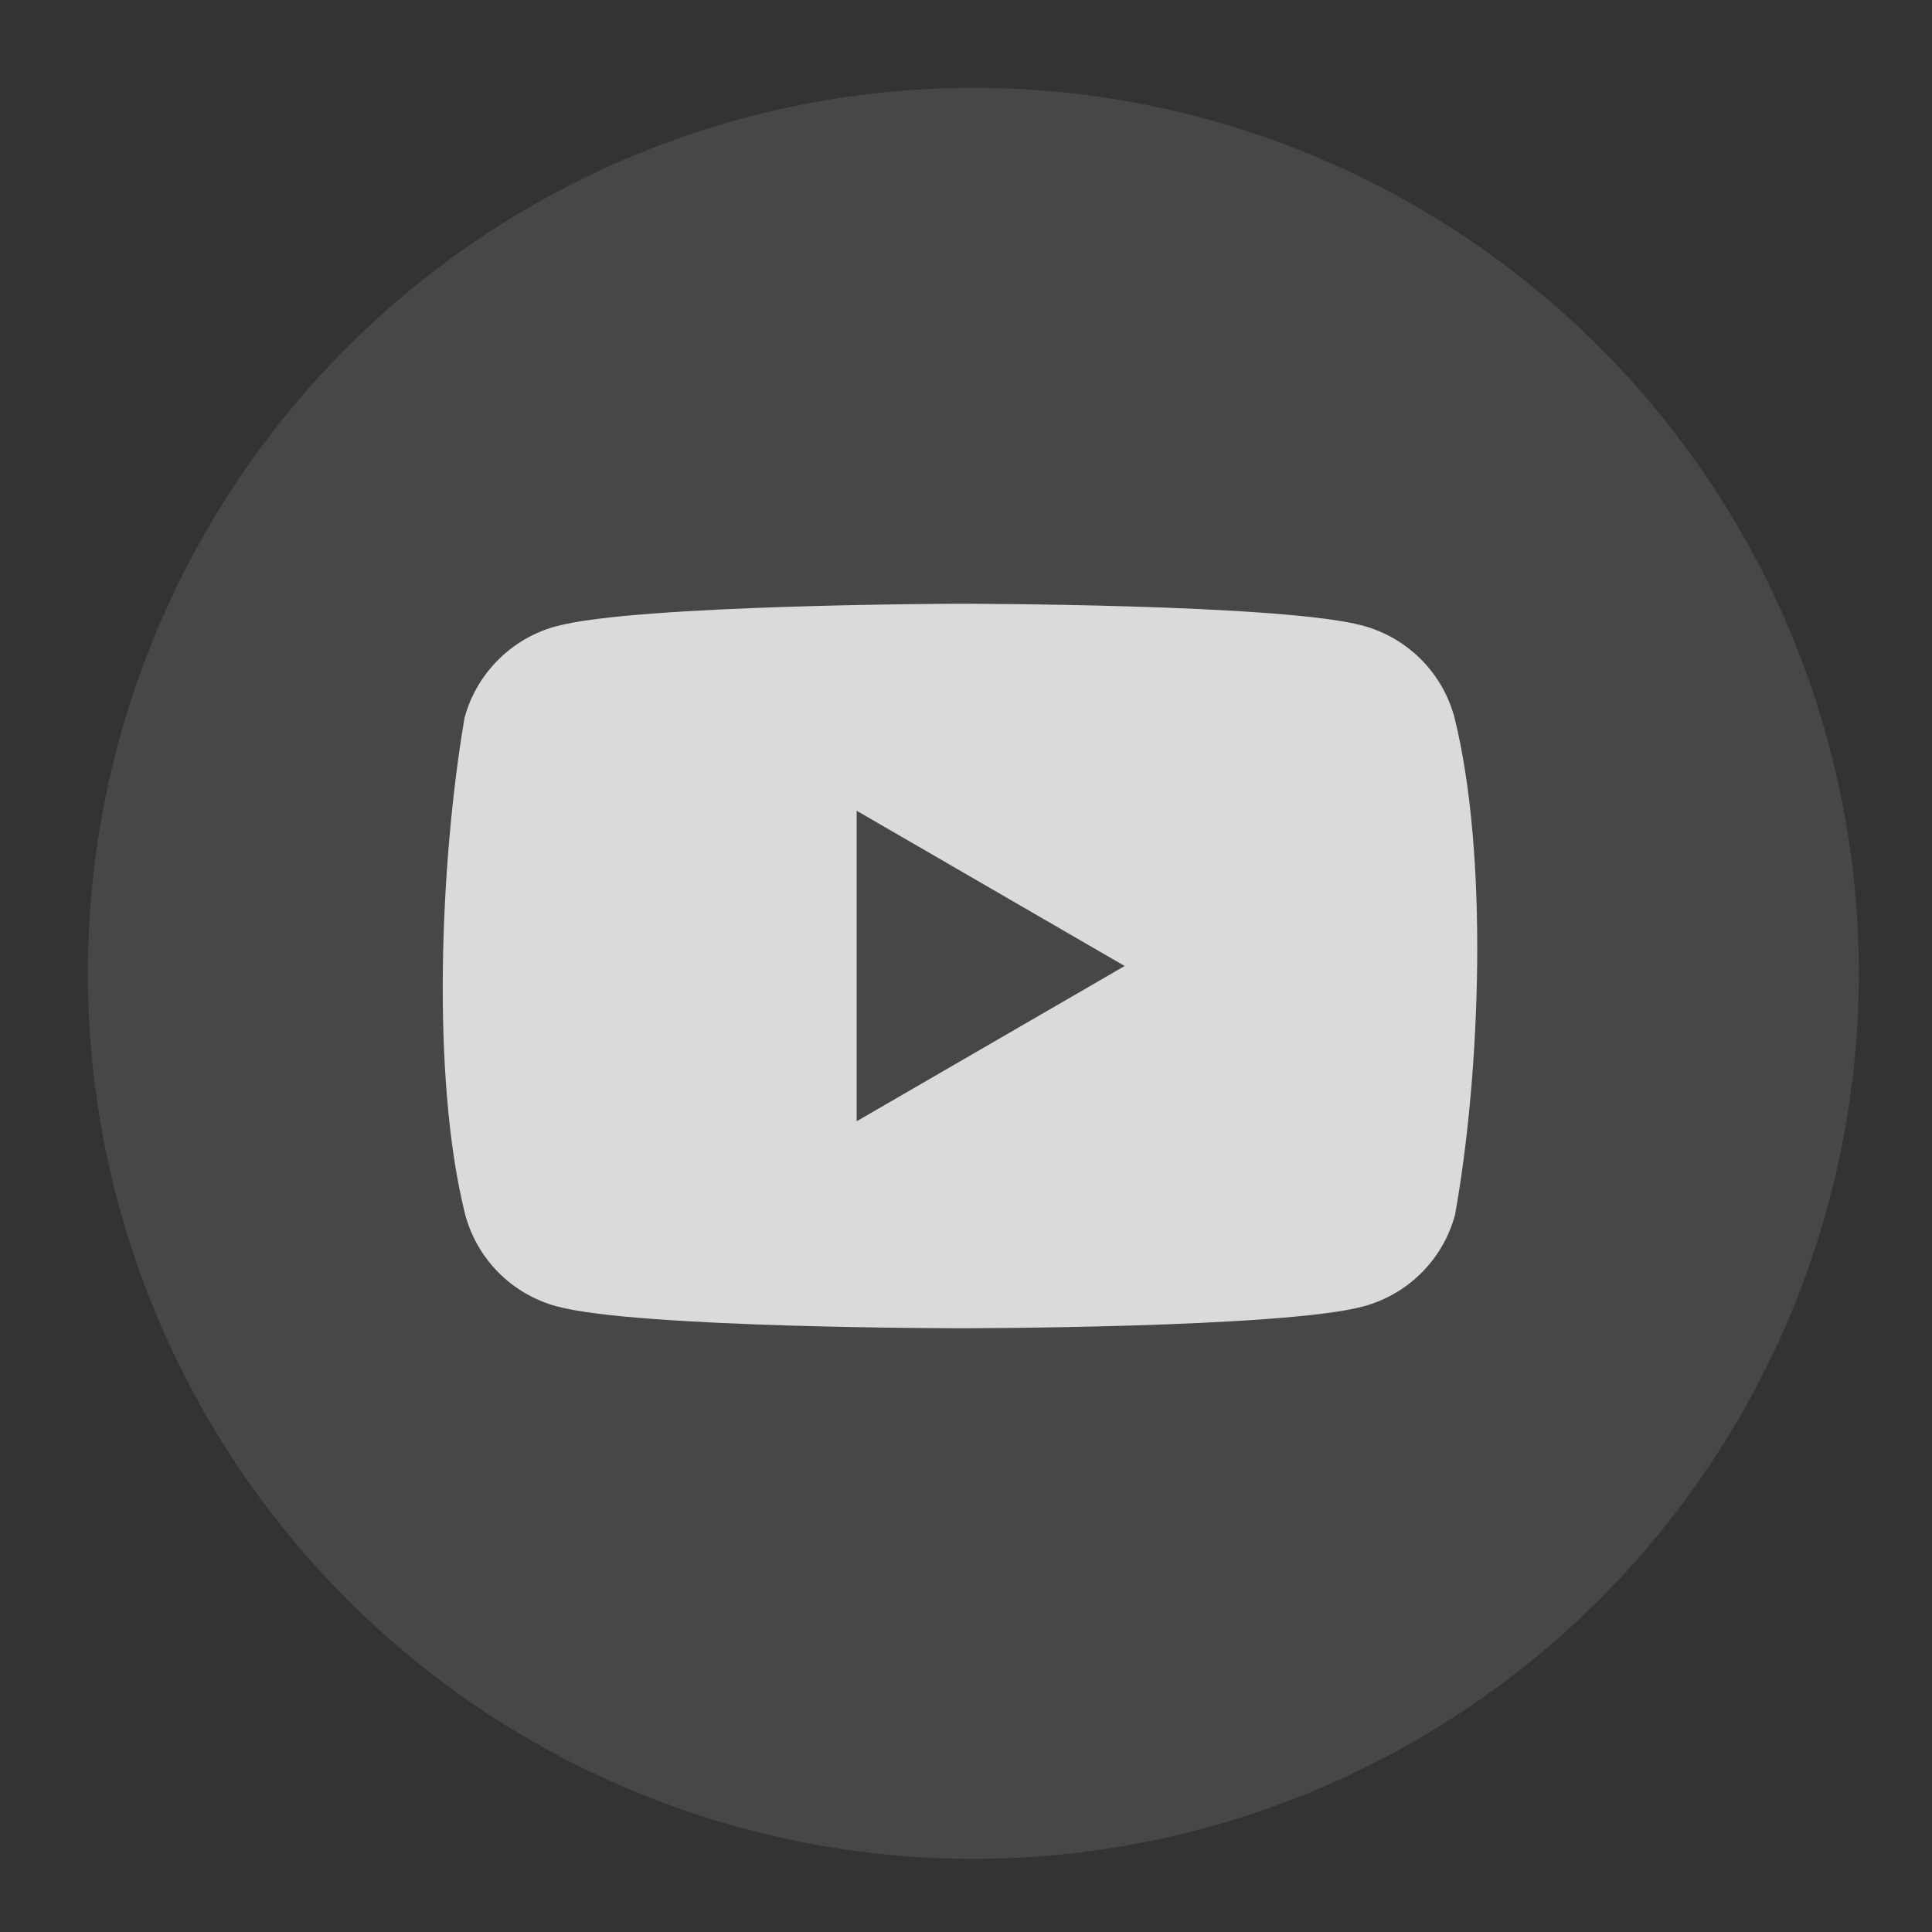 <svg width="30" height="30" viewBox="0 0 30 30" fill="none" xmlns="http://www.w3.org/2000/svg">
<rect x="0" y="0" width="30" height="30" fill="#333333" stroke="none"/>
<circle opacity="0.1" cx="15.114" cy="15.114" r="13.75" fill="white"/>
<path opacity="0.8" fill-rule="evenodd" clip-rule="evenodd" d="M22.063 10.236C22.312 10.486 22.492 10.796 22.584 11.137C23.115 13.272 22.992 16.645 22.594 18.863C22.502 19.204 22.323 19.514 22.073 19.764C21.824 20.013 21.513 20.193 21.173 20.285C19.926 20.625 14.909 20.625 14.909 20.625C14.909 20.625 9.892 20.625 8.645 20.285C8.305 20.193 7.994 20.013 7.745 19.764C7.495 19.514 7.316 19.204 7.224 18.863C6.69 16.737 6.836 13.362 7.213 11.147C7.305 10.806 7.485 10.496 7.735 10.247C7.984 9.997 8.294 9.817 8.635 9.725C9.882 9.385 14.899 9.375 14.899 9.375C14.899 9.375 19.916 9.375 21.162 9.715C21.503 9.807 21.813 9.987 22.063 10.236ZM17.464 15L13.302 17.411V12.589L17.464 15Z" fill="white"/>
</svg>
